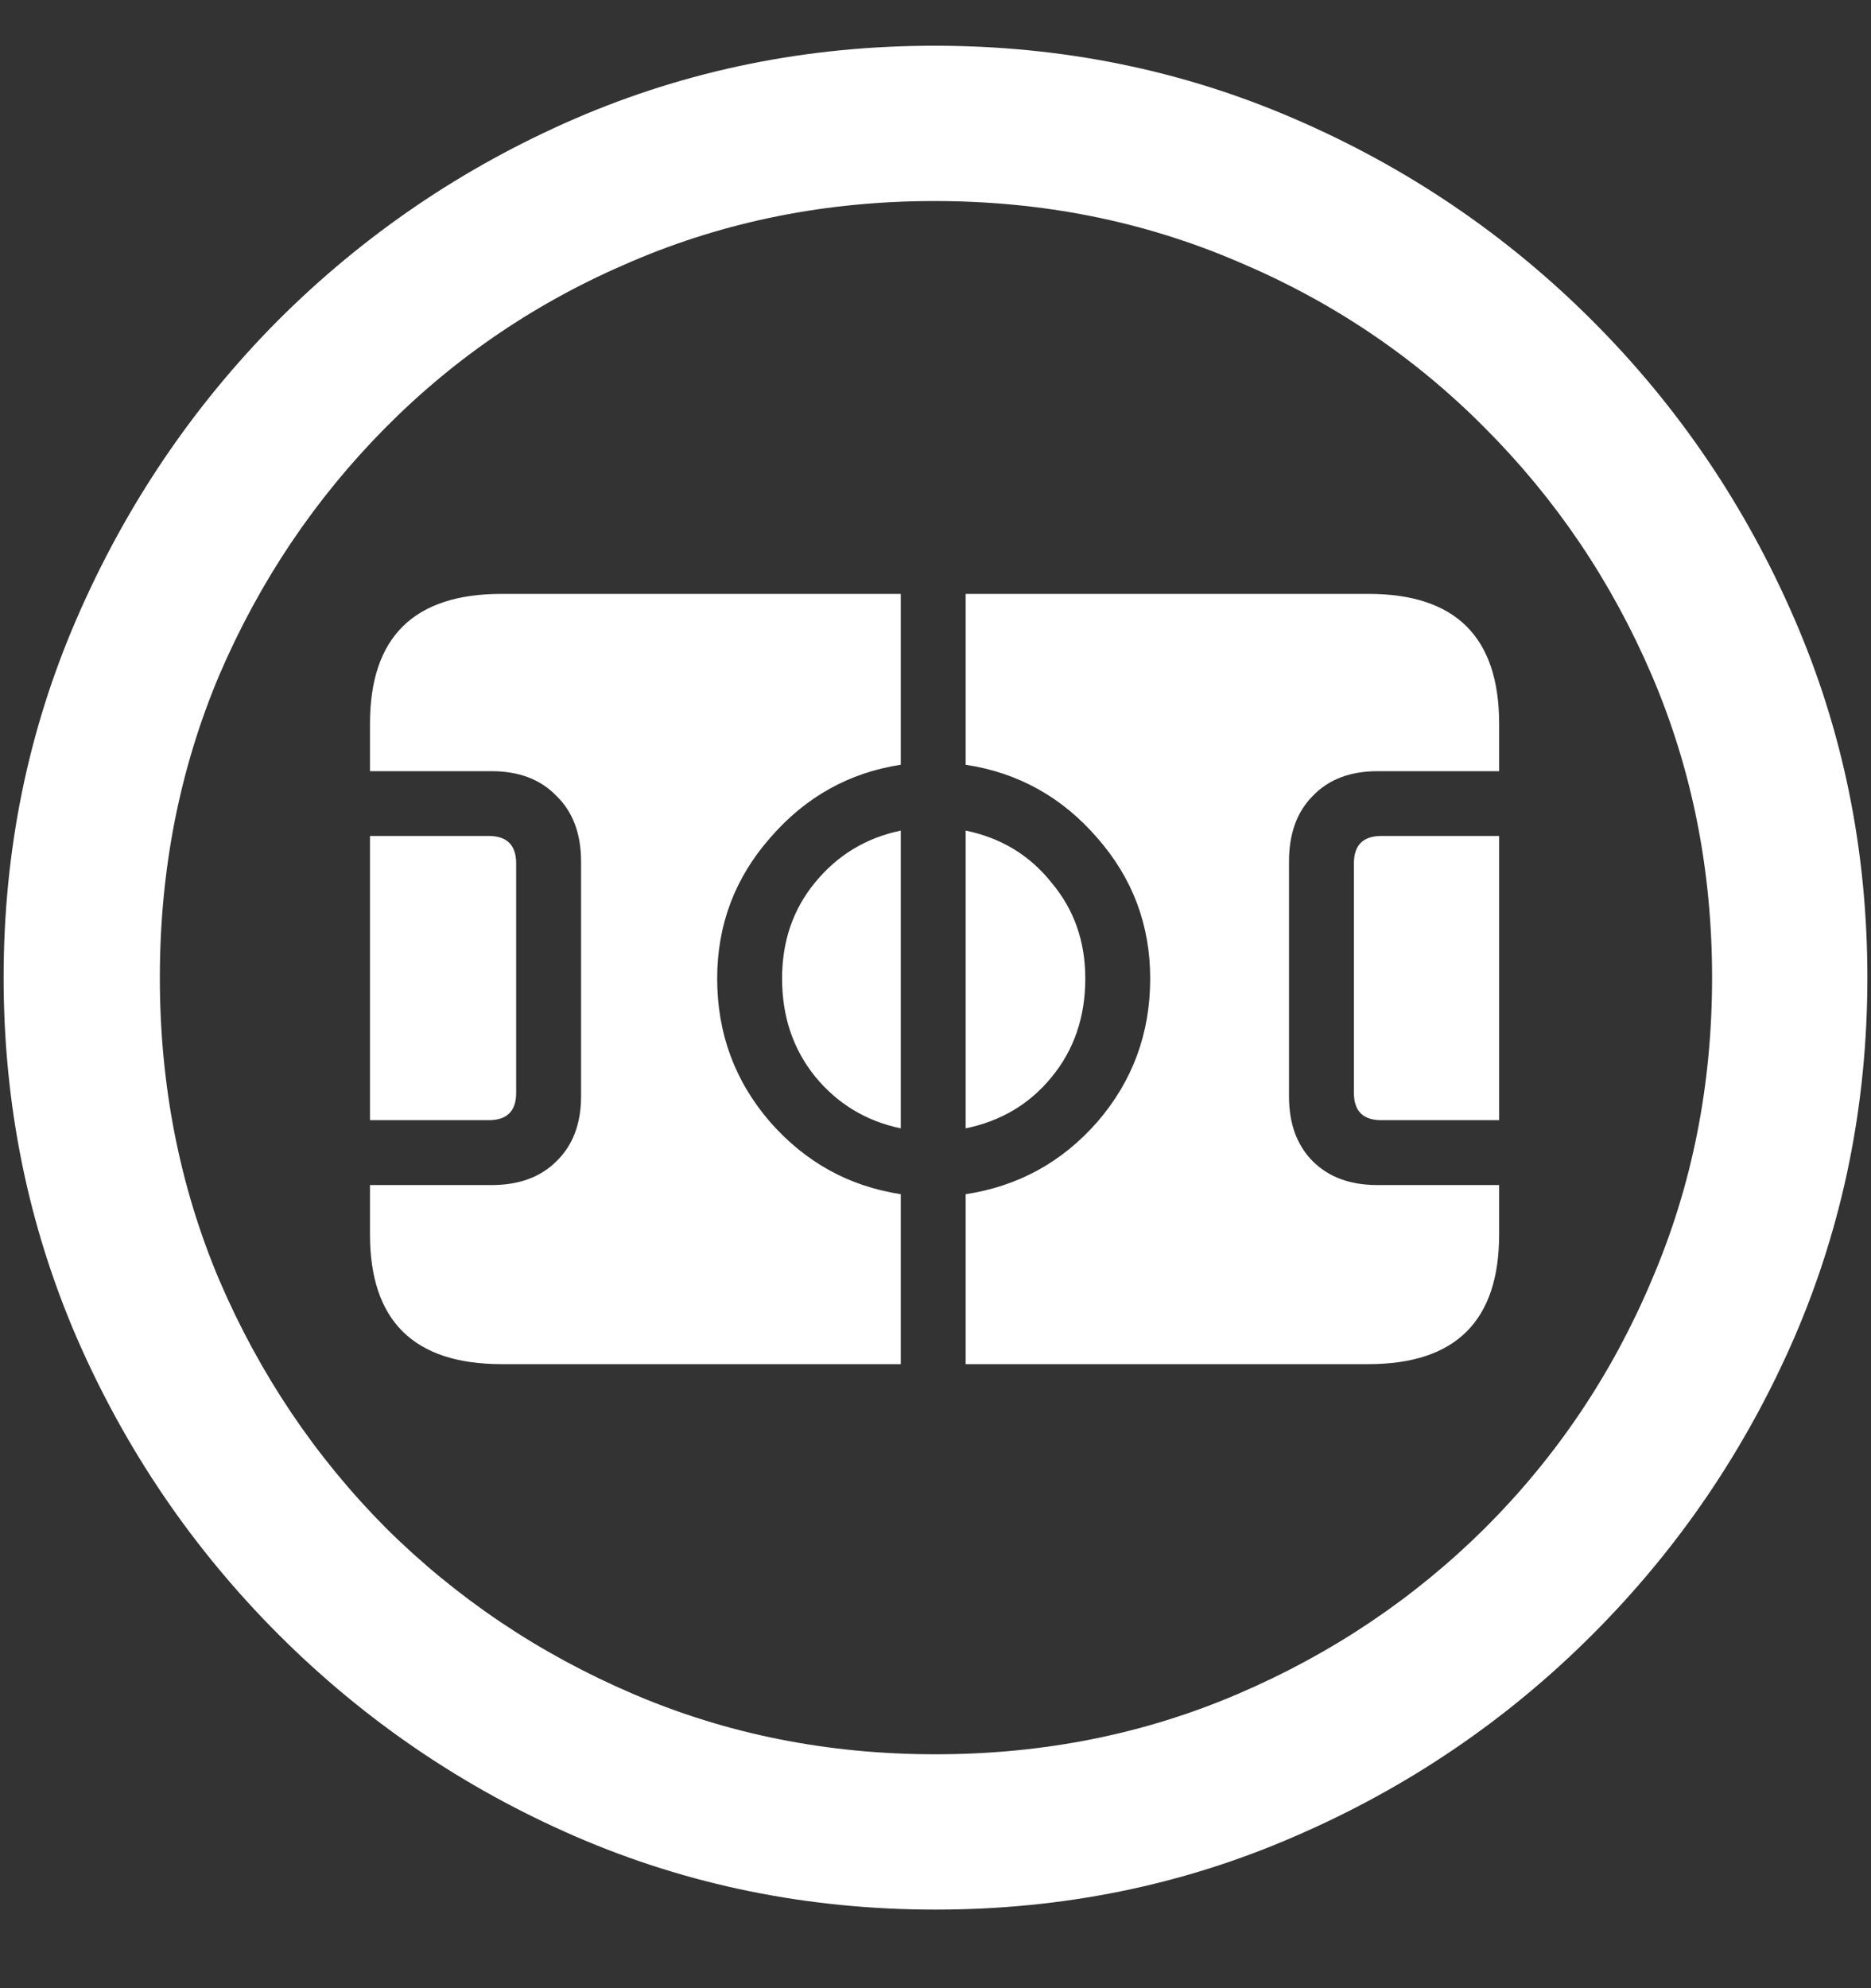 <svg width="16" height="17" viewBox="0 0 16 17" fill="none" xmlns="http://www.w3.org/2000/svg">
<rect x="0" y="0" width="16" height="17" fill="#333333" stroke="none"/>
<path d="M8 16.328C9.089 16.328 10.112 16.12 11.07 15.703C12.034 15.287 12.883 14.711 13.617 13.977C14.352 13.242 14.927 12.396 15.344 11.438C15.76 10.474 15.969 9.448 15.969 8.359C15.969 7.271 15.76 6.247 15.344 5.289C14.927 4.326 14.352 3.477 13.617 2.742C12.883 2.008 12.034 1.432 11.07 1.016C10.107 0.599 9.081 0.391 7.992 0.391C6.904 0.391 5.878 0.599 4.914 1.016C3.956 1.432 3.109 2.008 2.375 2.742C1.646 3.477 1.073 4.326 0.656 5.289C0.24 6.247 0.031 7.271 0.031 8.359C0.031 9.448 0.24 10.474 0.656 11.438C1.073 12.396 1.648 13.242 2.383 13.977C3.117 14.711 3.964 15.287 4.922 15.703C5.885 16.12 6.911 16.328 8 16.328ZM8 15C7.078 15 6.216 14.828 5.414 14.484C4.612 14.141 3.906 13.667 3.297 13.062C2.693 12.453 2.219 11.747 1.875 10.945C1.536 10.143 1.367 9.281 1.367 8.359C1.367 7.438 1.536 6.576 1.875 5.773C2.219 4.971 2.693 4.266 3.297 3.656C3.901 3.047 4.604 2.573 5.406 2.234C6.208 1.891 7.07 1.719 7.992 1.719C8.914 1.719 9.776 1.891 10.578 2.234C11.385 2.573 12.091 3.047 12.695 3.656C13.305 4.266 13.781 4.971 14.125 5.773C14.469 6.576 14.641 7.438 14.641 8.359C14.641 9.281 14.469 10.143 14.125 10.945C13.787 11.747 13.312 12.453 12.703 13.062C12.094 13.667 11.388 14.141 10.586 14.484C9.784 14.828 8.922 15 8 15ZM3.164 9.578H4.18C4.336 9.578 4.414 9.5 4.414 9.344V7.383C4.414 7.227 4.336 7.148 4.18 7.148H3.164V9.578ZM4.289 11.664H7.703V10.211C7.26 10.143 6.888 9.938 6.586 9.594C6.284 9.245 6.133 8.836 6.133 8.367C6.133 7.909 6.284 7.508 6.586 7.164C6.888 6.815 7.26 6.607 7.703 6.539V5.078H4.289C3.539 5.078 3.164 5.448 3.164 6.188V6.594H4.203C4.438 6.594 4.622 6.664 4.758 6.805C4.898 6.94 4.969 7.128 4.969 7.367V9.375C4.969 9.609 4.898 9.794 4.758 9.93C4.622 10.065 4.438 10.133 4.203 10.133H3.164V10.555C3.164 11.294 3.539 11.664 4.289 11.664ZM7.703 9.648V7.102C7.406 7.164 7.161 7.312 6.969 7.547C6.781 7.776 6.688 8.049 6.688 8.367C6.688 8.69 6.781 8.969 6.969 9.203C7.161 9.438 7.406 9.586 7.703 9.648ZM8.258 9.648C8.56 9.586 8.805 9.44 8.992 9.211C9.185 8.977 9.281 8.695 9.281 8.367C9.281 8.049 9.185 7.776 8.992 7.547C8.805 7.312 8.56 7.164 8.258 7.102V9.648ZM8.258 11.664H11.703C12.448 11.664 12.82 11.294 12.82 10.555V10.133H11.781C11.547 10.133 11.362 10.065 11.227 9.93C11.091 9.794 11.023 9.609 11.023 9.375V7.367C11.023 7.128 11.091 6.94 11.227 6.805C11.362 6.664 11.547 6.594 11.781 6.594H12.82V6.188C12.82 5.448 12.448 5.078 11.703 5.078H8.258V6.539C8.706 6.607 9.081 6.815 9.383 7.164C9.685 7.508 9.836 7.909 9.836 8.367C9.836 8.836 9.685 9.245 9.383 9.594C9.081 9.938 8.706 10.143 8.258 10.211V11.664ZM12.82 9.578V7.148H11.812C11.656 7.148 11.578 7.227 11.578 7.383V9.344C11.578 9.5 11.656 9.578 11.812 9.578H12.82Z" fill="white"/>
</svg>
